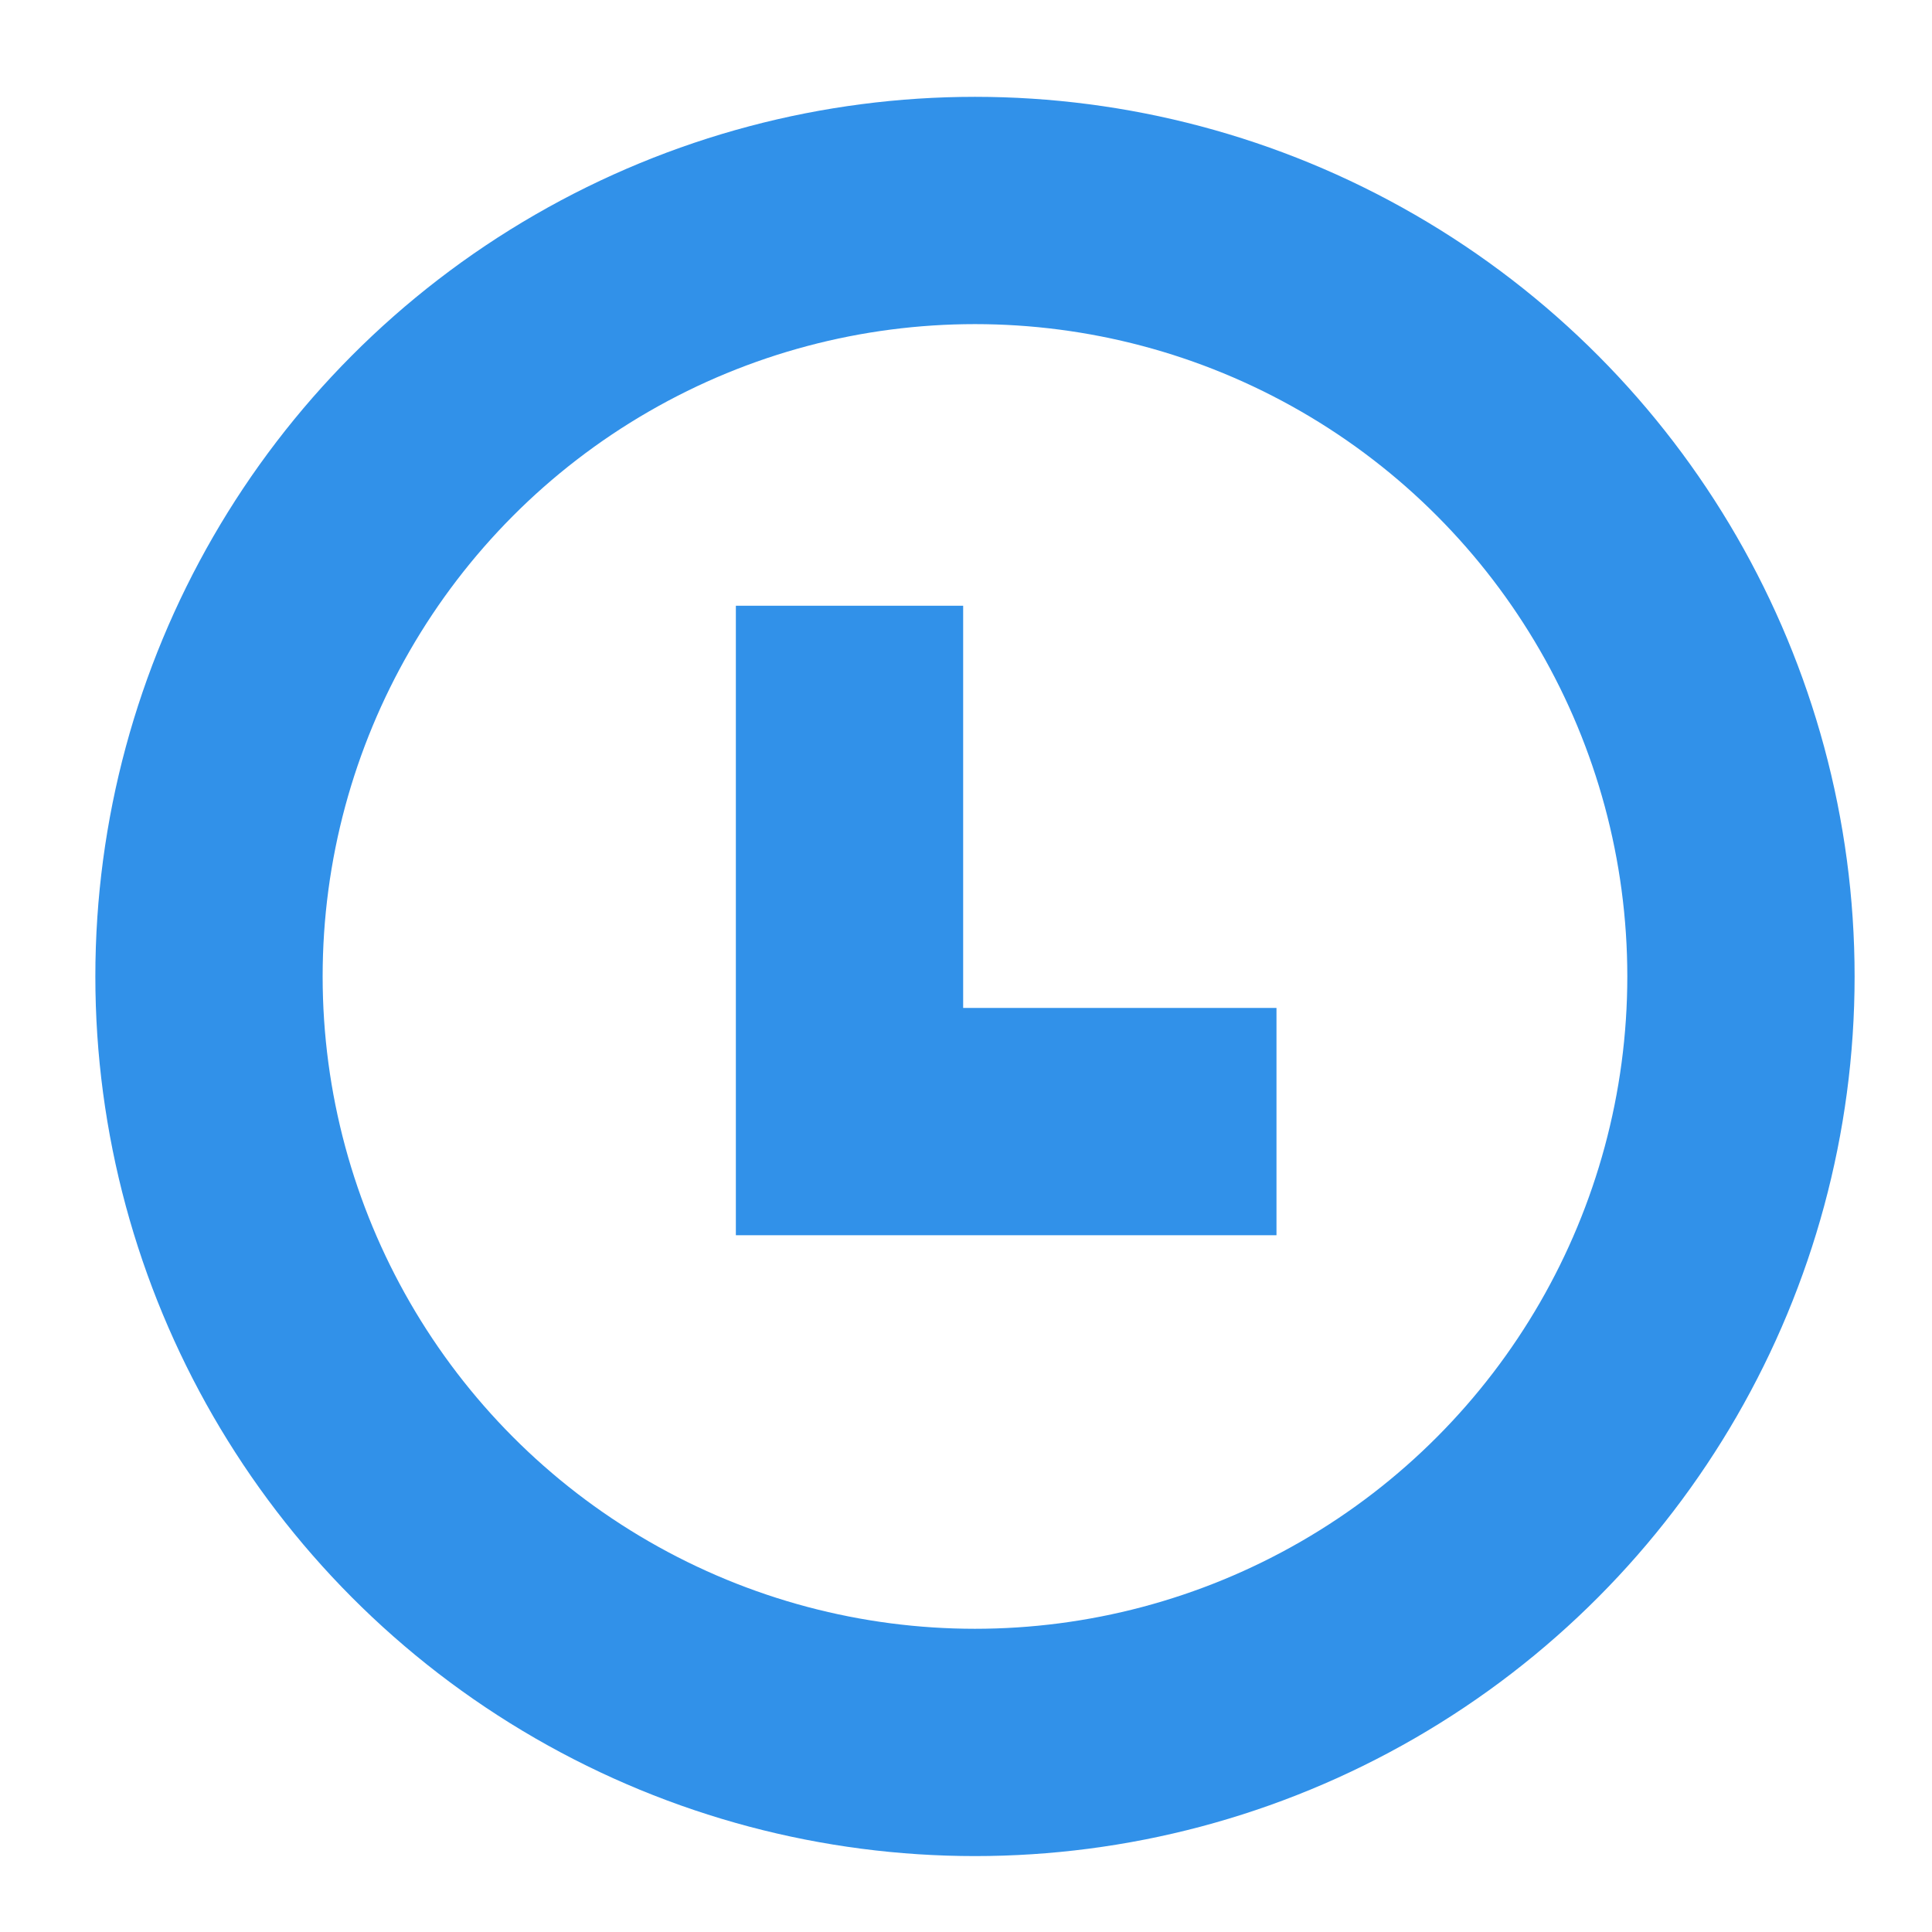 <svg width="17" height="17" viewBox="0 0 17 17" fill="none" xmlns="http://www.w3.org/2000/svg">
<path d="M7.475 5.33V9.869H11.232" stroke="#3191E9" stroke-width="2"/>
<circle cx="8.579" cy="8.592" r="6.74" stroke="#3191E9" stroke-width="2"/>
</svg>
